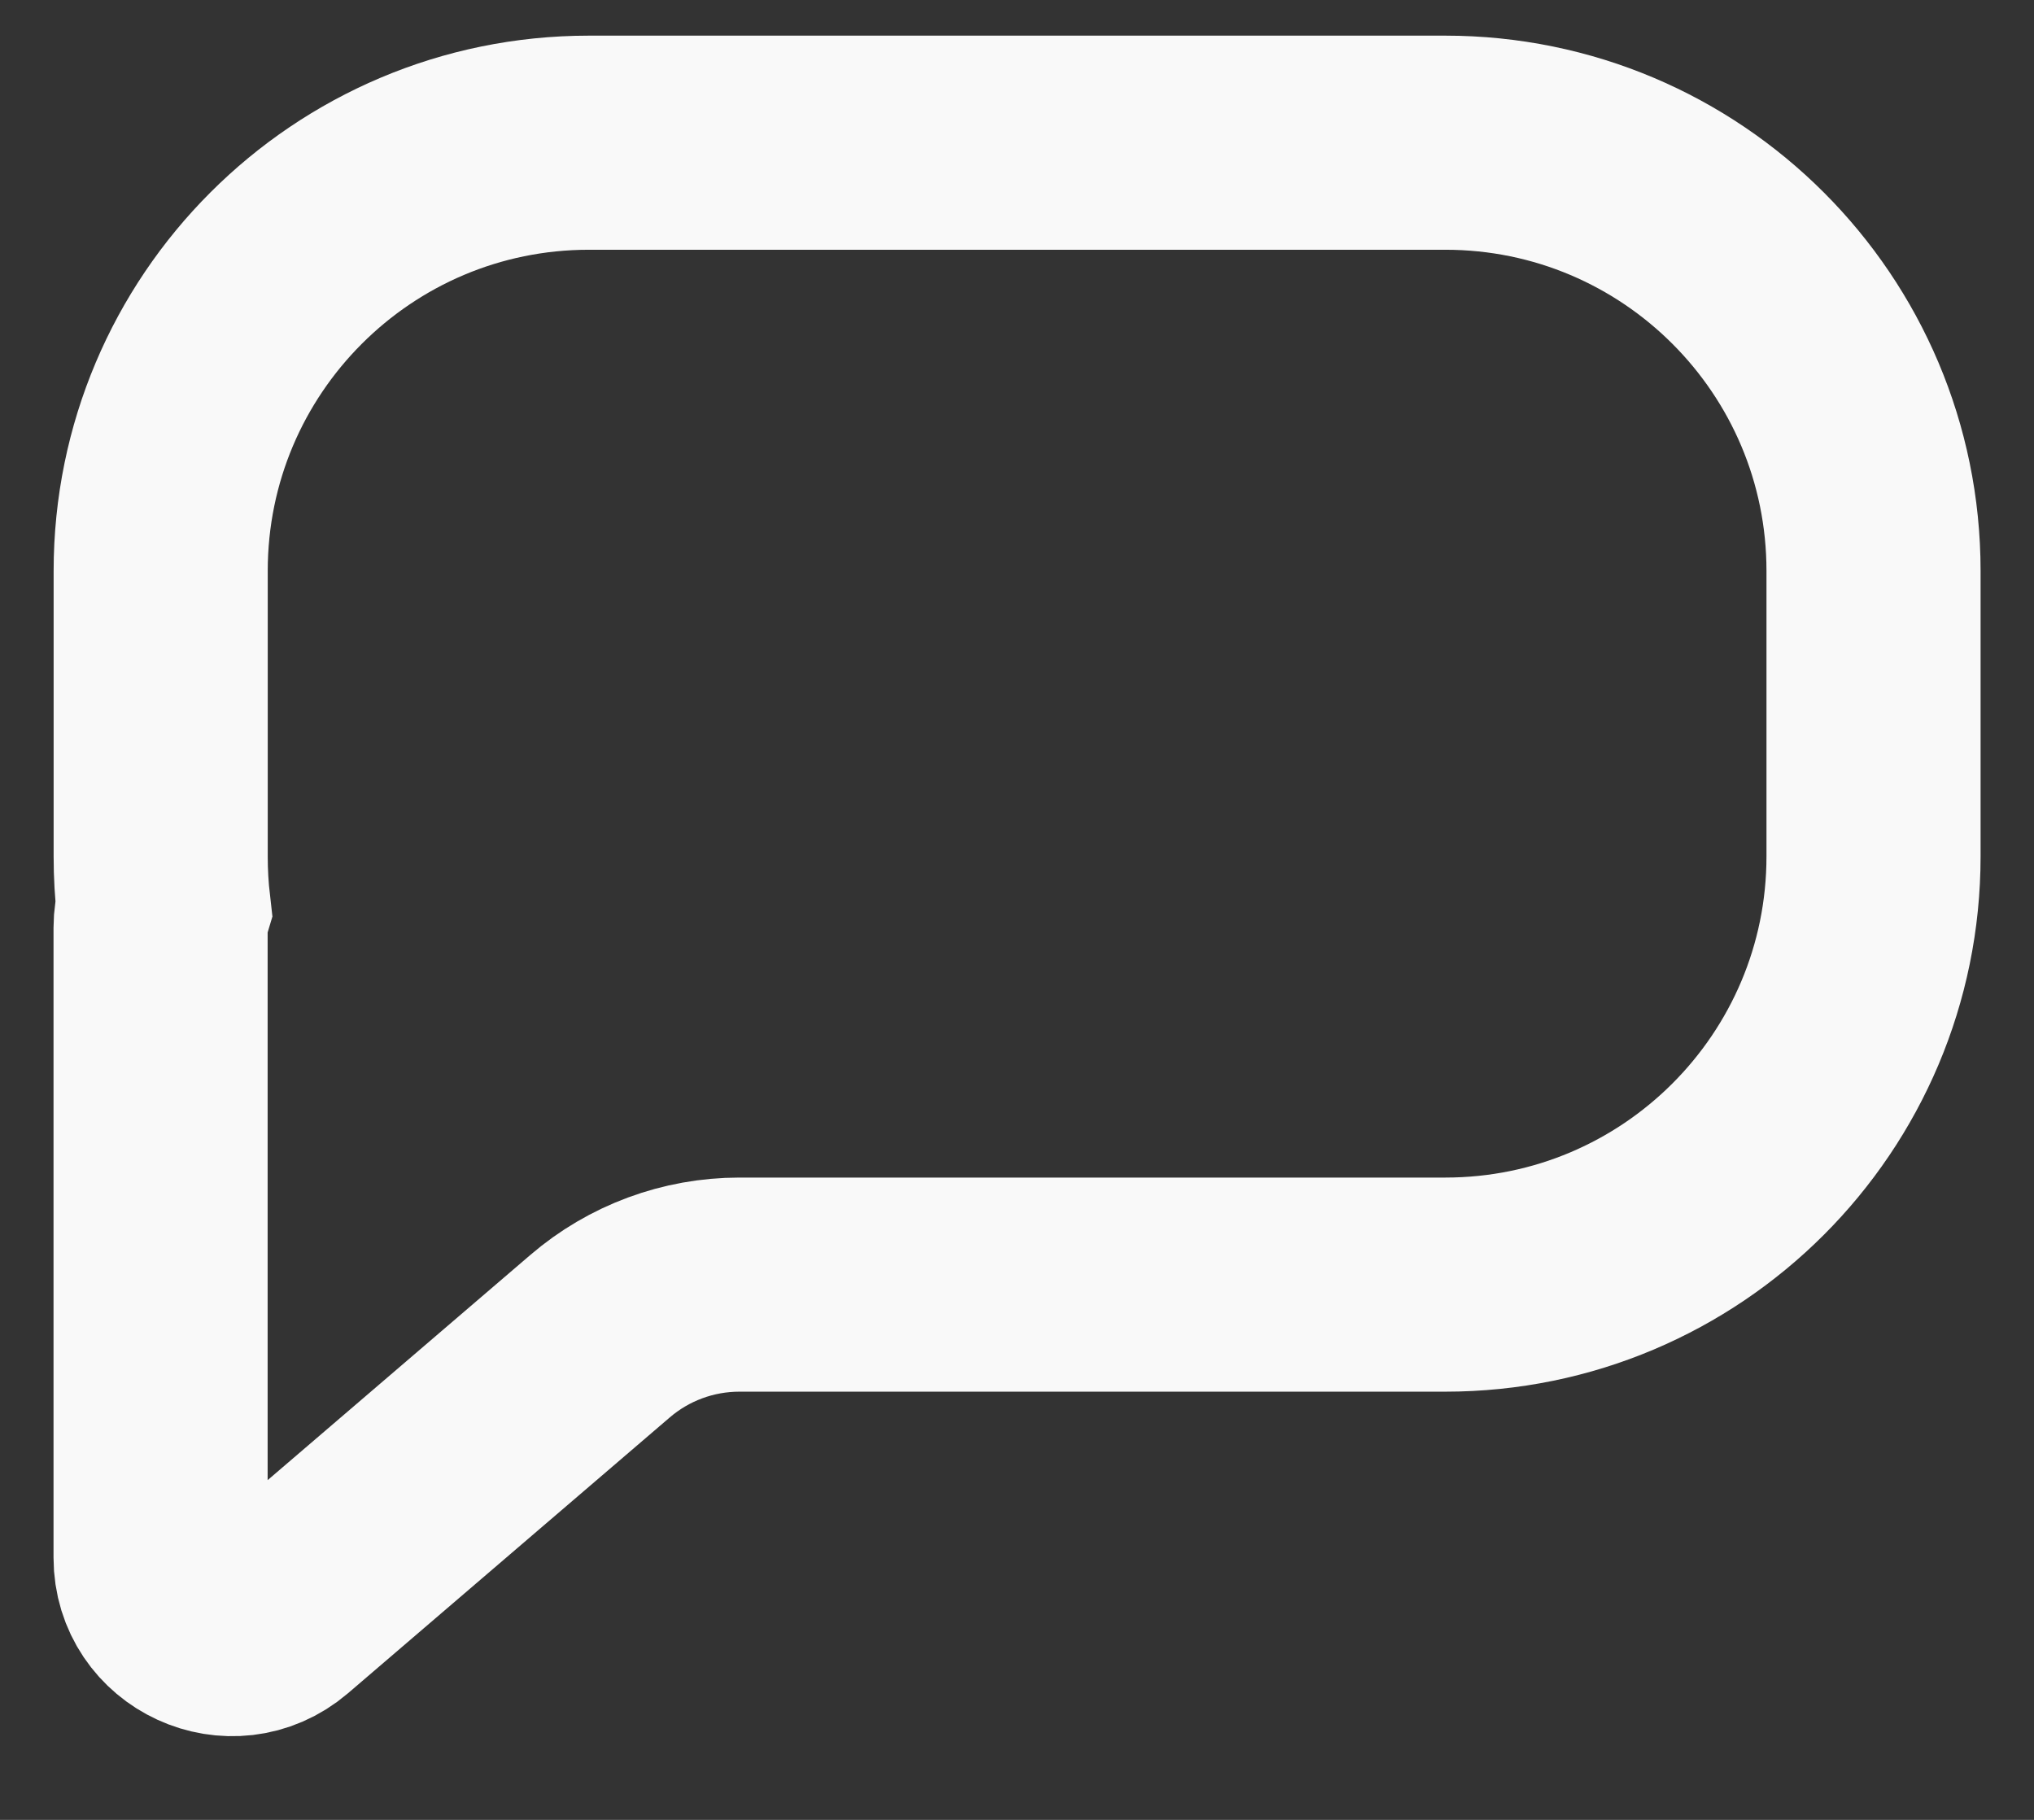 <svg width="19" height="17" viewBox="0 0 19 17" fill="none" xmlns="http://www.w3.org/2000/svg">
<rect x="0" y="0" width="19" height="17" fill="#333333" stroke="none"/>
<path d="M5.501 1.333C3.292 1.333 1.501 3.124 1.501 5.333V8C1.501 8.16 1.51 8.318 1.528 8.474C1.51 8.535 1.5 8.6 1.5 8.667V14.55C1.5 15.12 2.168 15.427 2.601 15.057L5.605 12.482C5.967 12.171 6.429 12 6.907 12H13.501C15.71 12 17.501 10.209 17.501 8V5.333C17.501 3.124 15.71 1.333 13.501 1.333H5.501Z" stroke="#F9F9F9" stroke-width="2"/>
</svg>
